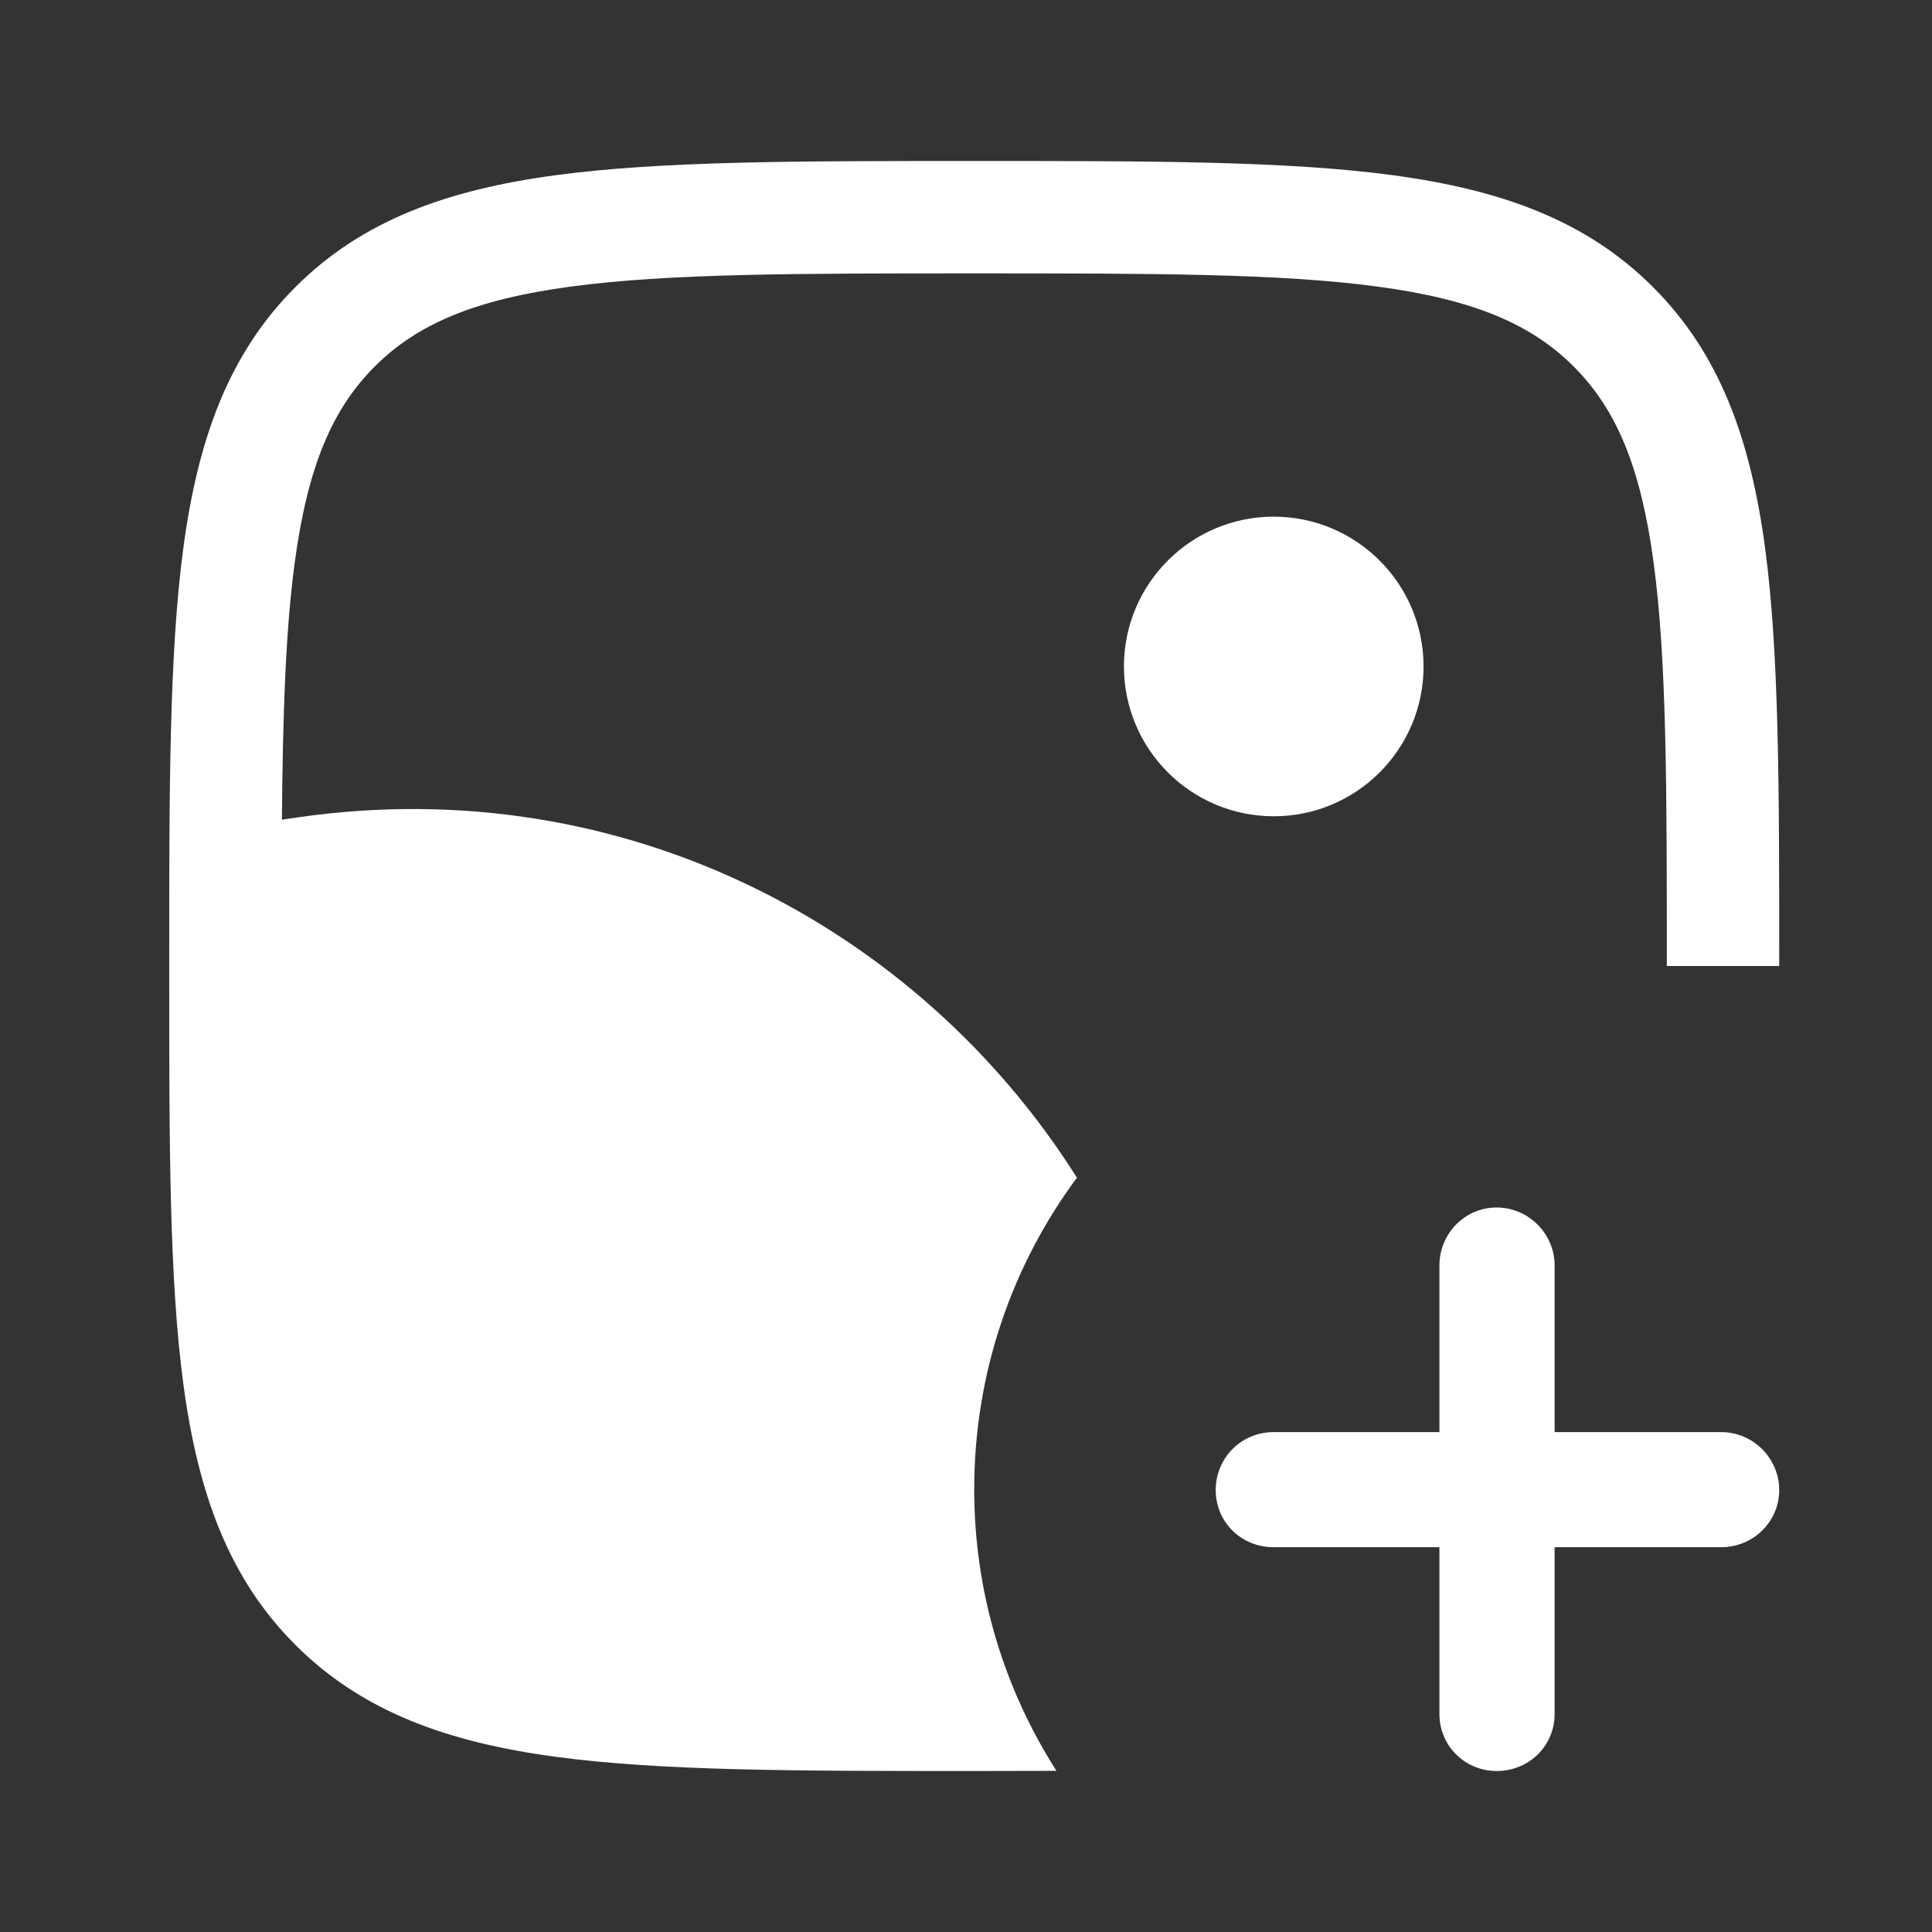 <svg width="24" height="24" viewBox="0 0 24 24" fill="none" xmlns="http://www.w3.org/2000/svg">
<rect x="0" y="0" width="24" height="24" fill="#333333" stroke="none"/>
<path d="M12.155 2C14.303 2 15.986 2 17.299 2.176C18.643 2.357 19.703 2.734 20.535 3.567C21.367 4.399 21.745 5.459 21.926 6.803C22.102 8.116 22.102 9.799 22.102 11.947V12H20.706C20.706 9.788 20.705 8.199 20.542 6.99C20.382 5.8 20.079 5.083 19.549 4.553C19.019 4.023 18.302 3.72 17.112 3.56C15.903 3.397 14.314 3.396 12.102 3.396C9.889 3.396 8.3 3.397 7.091 3.56C5.902 3.72 5.185 4.023 4.655 4.553C4.125 5.083 3.821 5.8 3.661 6.99C3.547 7.838 3.513 8.875 3.502 10.182L3.712 10.152C7.747 9.572 11.416 11.518 13.378 14.63C12.576 15.711 12.102 17.051 12.102 18.5C12.102 19.788 12.478 20.988 13.124 21.998C12.812 21.999 12.489 22 12.155 22H12.049C9.901 22 8.218 22 6.905 21.824C5.561 21.643 4.501 21.265 3.669 20.433C2.837 19.601 2.459 18.541 2.278 17.197C2.102 15.884 2.102 14.2 2.102 12.053V11.947C2.102 9.799 2.102 8.116 2.278 6.803C2.459 5.459 2.837 4.399 3.669 3.567C4.501 2.734 5.561 2.357 6.905 2.176C8.218 2 9.902 2 12.049 2H12.155ZM15.823 6.418C16.85 6.419 17.683 7.251 17.684 8.279C17.684 9.306 16.851 10.14 15.823 10.14C14.796 10.14 13.962 9.306 13.962 8.279C13.962 7.251 14.796 6.418 15.823 6.418Z" fill="white"/>
<path d="M15.102 18.51C15.102 18.114 15.416 17.79 15.822 17.79H17.881V15.72C17.881 15.325 18.196 15 18.591 15C18.987 15 19.312 15.325 19.312 15.72V17.79H21.381C21.777 17.79 22.102 18.114 22.102 18.51C22.102 18.906 21.777 19.22 21.381 19.22H19.312V21.29C19.312 21.686 18.997 22 18.591 22C18.206 22 17.881 21.696 17.881 21.29V19.22H15.822C15.416 19.22 15.102 18.906 15.102 18.51Z" fill="white"/>
</svg>
